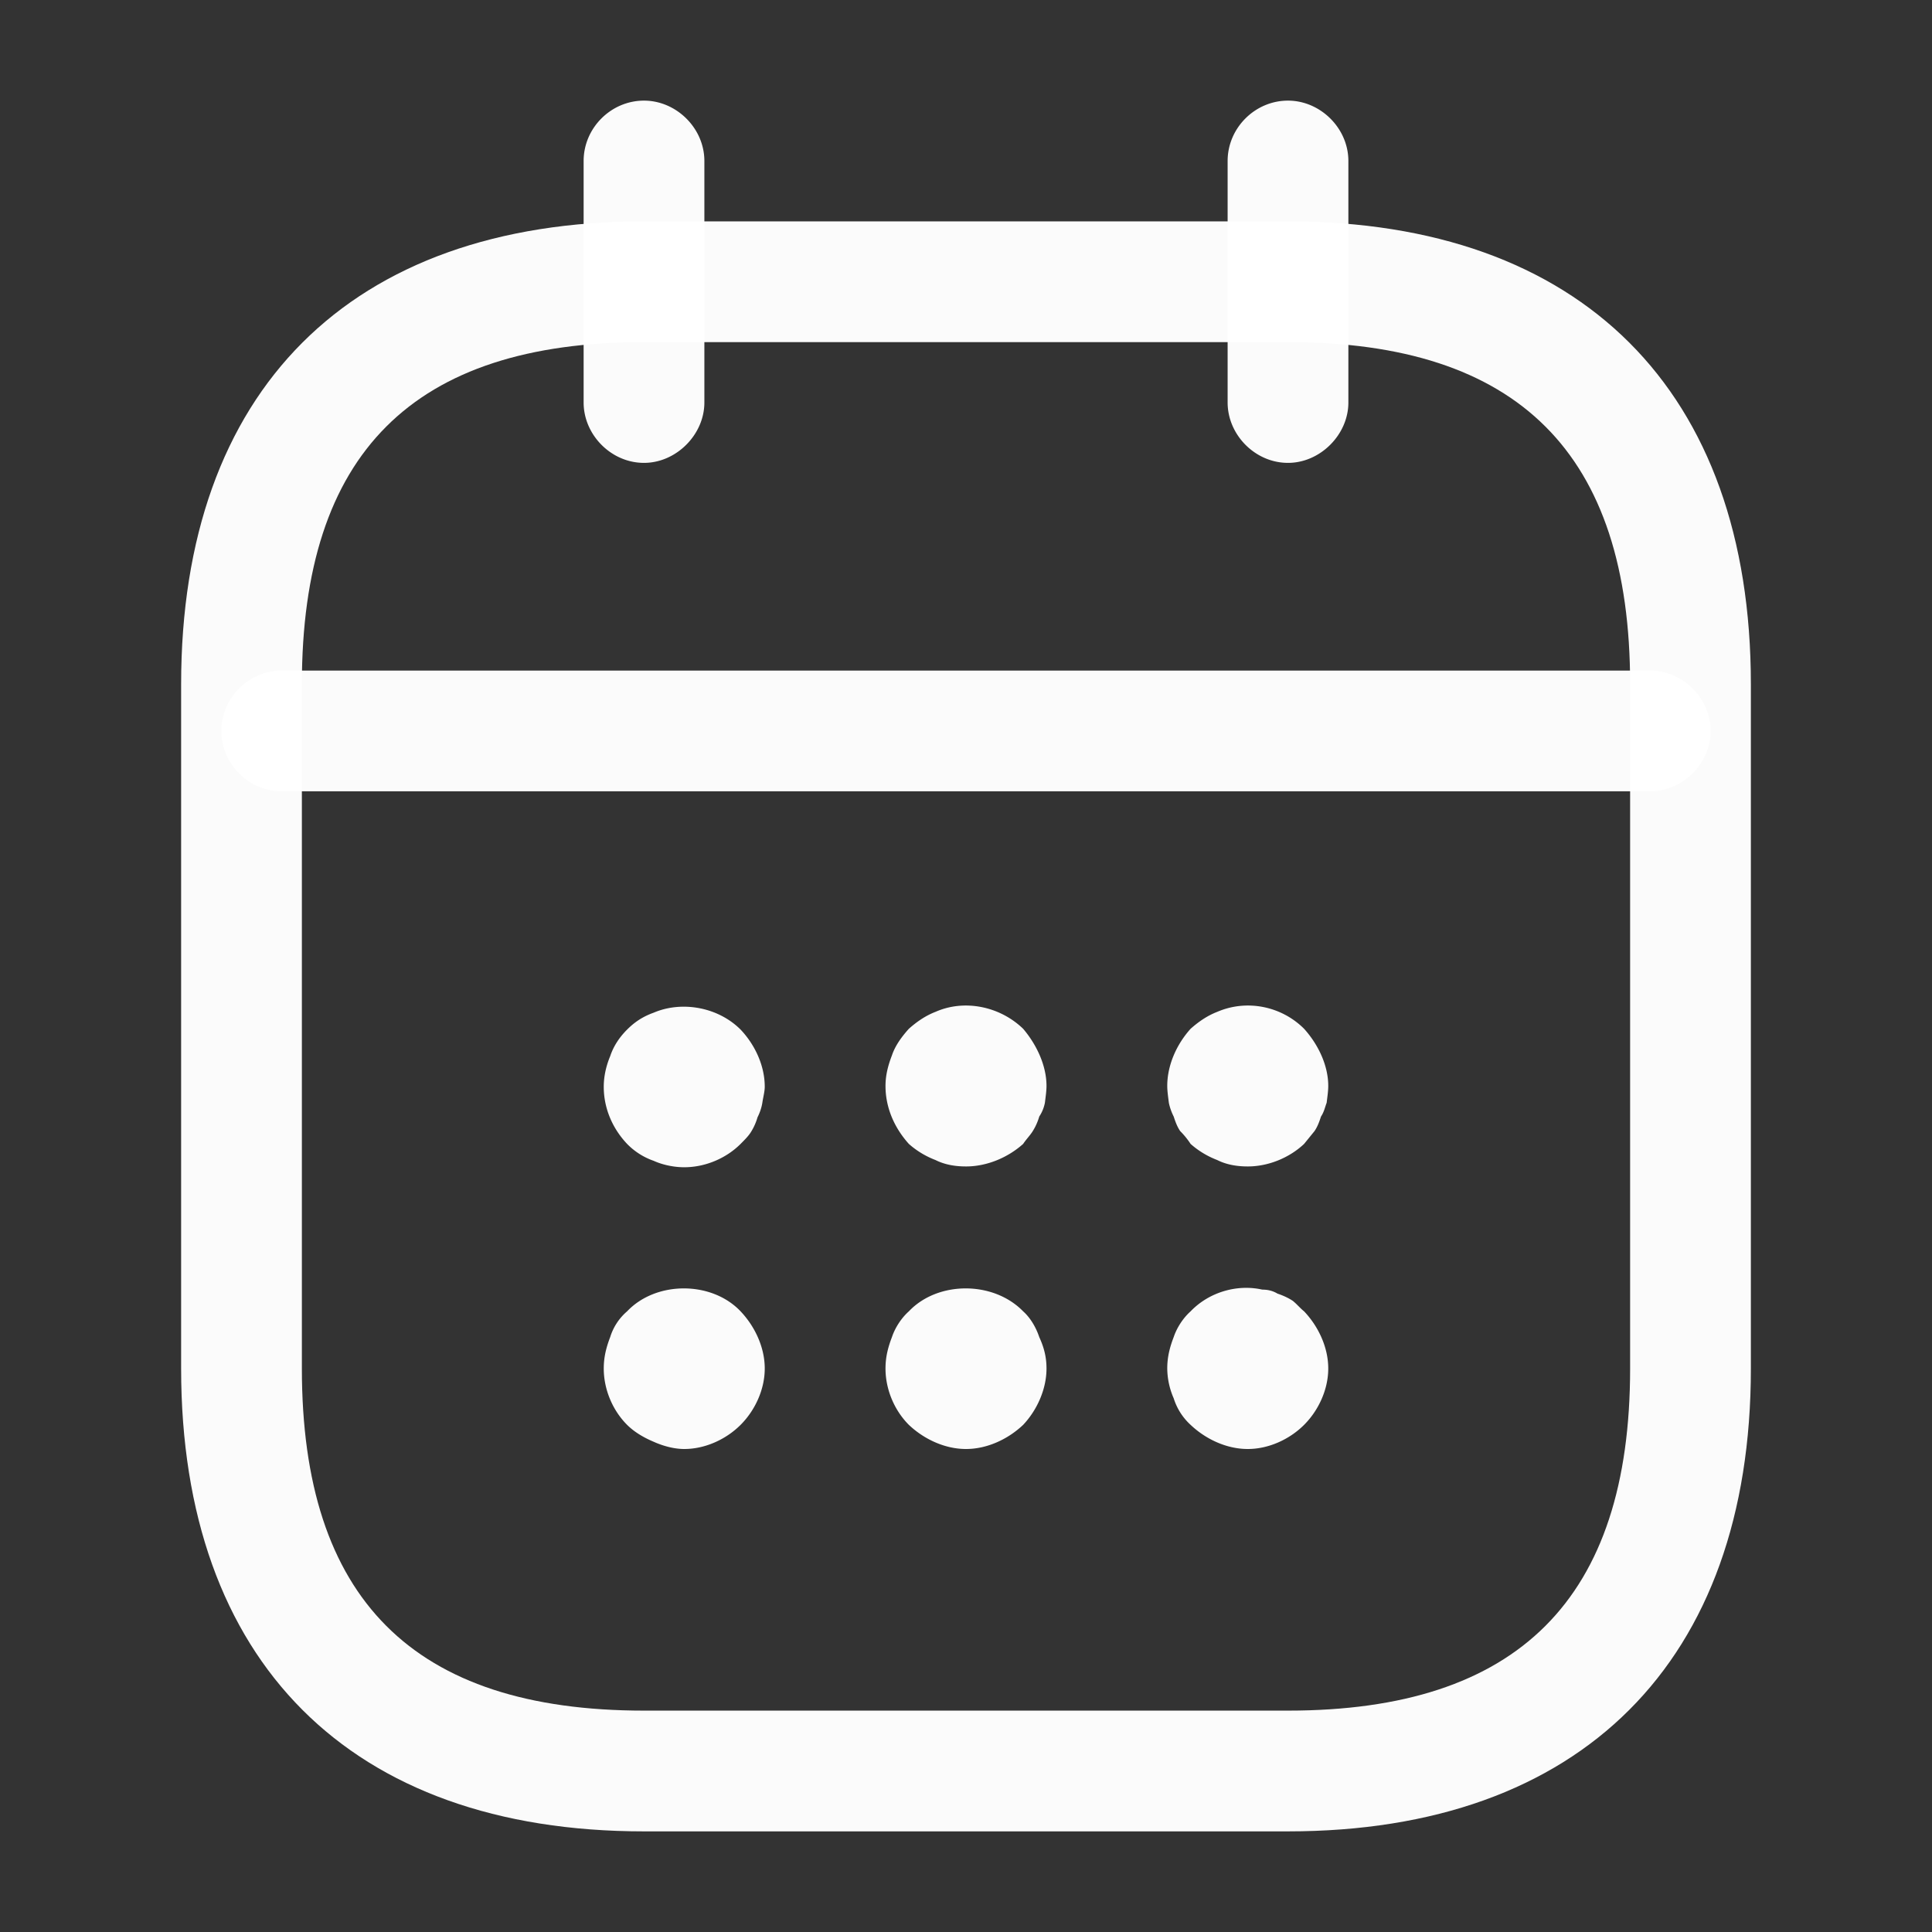 <svg xmlns="http://www.w3.org/2000/svg" width="24" height="24" fill="none">
  <rect width="100%" height="100%" fill="#333333" stroke="none"/>
  <path fill="#FFF" fill-opacity=".98" d="M8 5.75c-.41 0-.75-.35-.75-.75V2c0-.41.34-.75.75-.75.4 0 .75.34.75.75v3c0 .4-.35.75-.75.75ZM16 5.75c-.41 0-.75-.35-.75-.75V2c0-.41.34-.75.75-.75.4 0 .75.34.75.75v3c0 .4-.35.75-.75.75ZM8.5 14.5c-.13 0-.27-.03-.38-.08a.852.852 0 0 1-.33-.21c-.18-.19-.29-.44-.29-.71 0-.13.03-.26.08-.38.04-.12.11-.23.21-.33.09-.09.19-.16.33-.21.35-.15.8-.07 1.08.21.18.19.3.45.3.71 0 .06-.02.13-.03.2-.01.06-.03.12-.06.18a.71.71 0 0 1-.08.18c-.03.05-.08.1-.13.15-.18.18-.44.29-.7.29ZM12 14.49c-.13 0-.26-.02-.38-.08-.13-.05-.24-.12-.33-.2-.18-.2-.29-.45-.29-.72 0-.13.03-.25.08-.38.04-.12.12-.23.21-.33.09-.08.2-.16.33-.21.36-.16.8-.07 1.09.21.17.2.29.46.29.71 0 .06-.01.13-.02.21-.01.05-.03.11-.07.17a.71.71 0 0 1-.08.18c-.03.05-.08.1-.12.16-.19.17-.45.28-.71.28ZM15.5 14.49c-.13 0-.26-.02-.38-.08-.13-.05-.24-.12-.33-.2a1.01 1.01 0 0 0-.13-.16c-.04-.06-.06-.12-.08-.18a.697.697 0 0 1-.06-.17c-.01-.08-.02-.15-.02-.21 0-.25.11-.51.29-.71.09-.08.2-.16.33-.21.37-.16.8-.07 1.08.21.18.2.3.46.3.71 0 .06-.01.13-.02.21-.02.05-.03.11-.07.17-.02.06-.04.12-.08.18l-.13.16c-.18.17-.44.28-.7.28ZM8.5 18c-.13 0-.27-.04-.38-.09-.12-.05-.24-.12-.33-.21-.18-.18-.29-.44-.29-.7 0-.14.03-.26.08-.39a.69.69 0 0 1 .21-.32c.36-.38 1.05-.38 1.41 0 .18.19.3.45.3.71 0 .26-.12.52-.3.7-.18.18-.44.3-.7.3ZM12 18c-.26 0-.52-.12-.71-.3-.18-.18-.29-.44-.29-.7 0-.14.03-.26.08-.39.04-.12.12-.24.21-.32.36-.38 1.05-.38 1.42 0 .09.08.16.2.2.32.06.13.09.25.09.39 0 .26-.12.52-.29.7-.19.18-.45.3-.71.3ZM15.5 18c-.26 0-.52-.12-.71-.3a.751.751 0 0 1-.21-.33.946.946 0 0 1-.08-.37c0-.14.03-.26.08-.39.04-.12.12-.24.21-.32.23-.24.58-.34.89-.27.08 0 .14.02.19.05.06.02.13.05.19.09.05.04.09.09.14.13.18.19.3.45.3.71 0 .26-.12.52-.3.7-.18.18-.44.3-.7.3ZM20.5 9.83h-17c-.41 0-.75-.34-.75-.75s.34-.75.75-.75h17c.4 0 .75.34.75.75s-.35.75-.75.75Z"/>
  <path fill="#FFF" fill-opacity=".98" d="M16 22.75H8c-3.65 0-5.75-2.11-5.75-5.75V8.5c0-3.65 2.1-5.75 5.75-5.75h8c3.64 0 5.75 2.1 5.75 5.75V17c0 3.64-2.11 5.75-5.75 5.75ZM8 4.25c-2.87 0-4.25 1.38-4.25 4.25V17c0 2.86 1.38 4.25 4.25 4.25h8c2.86 0 4.25-1.39 4.25-4.25V8.5c0-2.87-1.39-4.25-4.25-4.25H8Z"/>
</svg>
